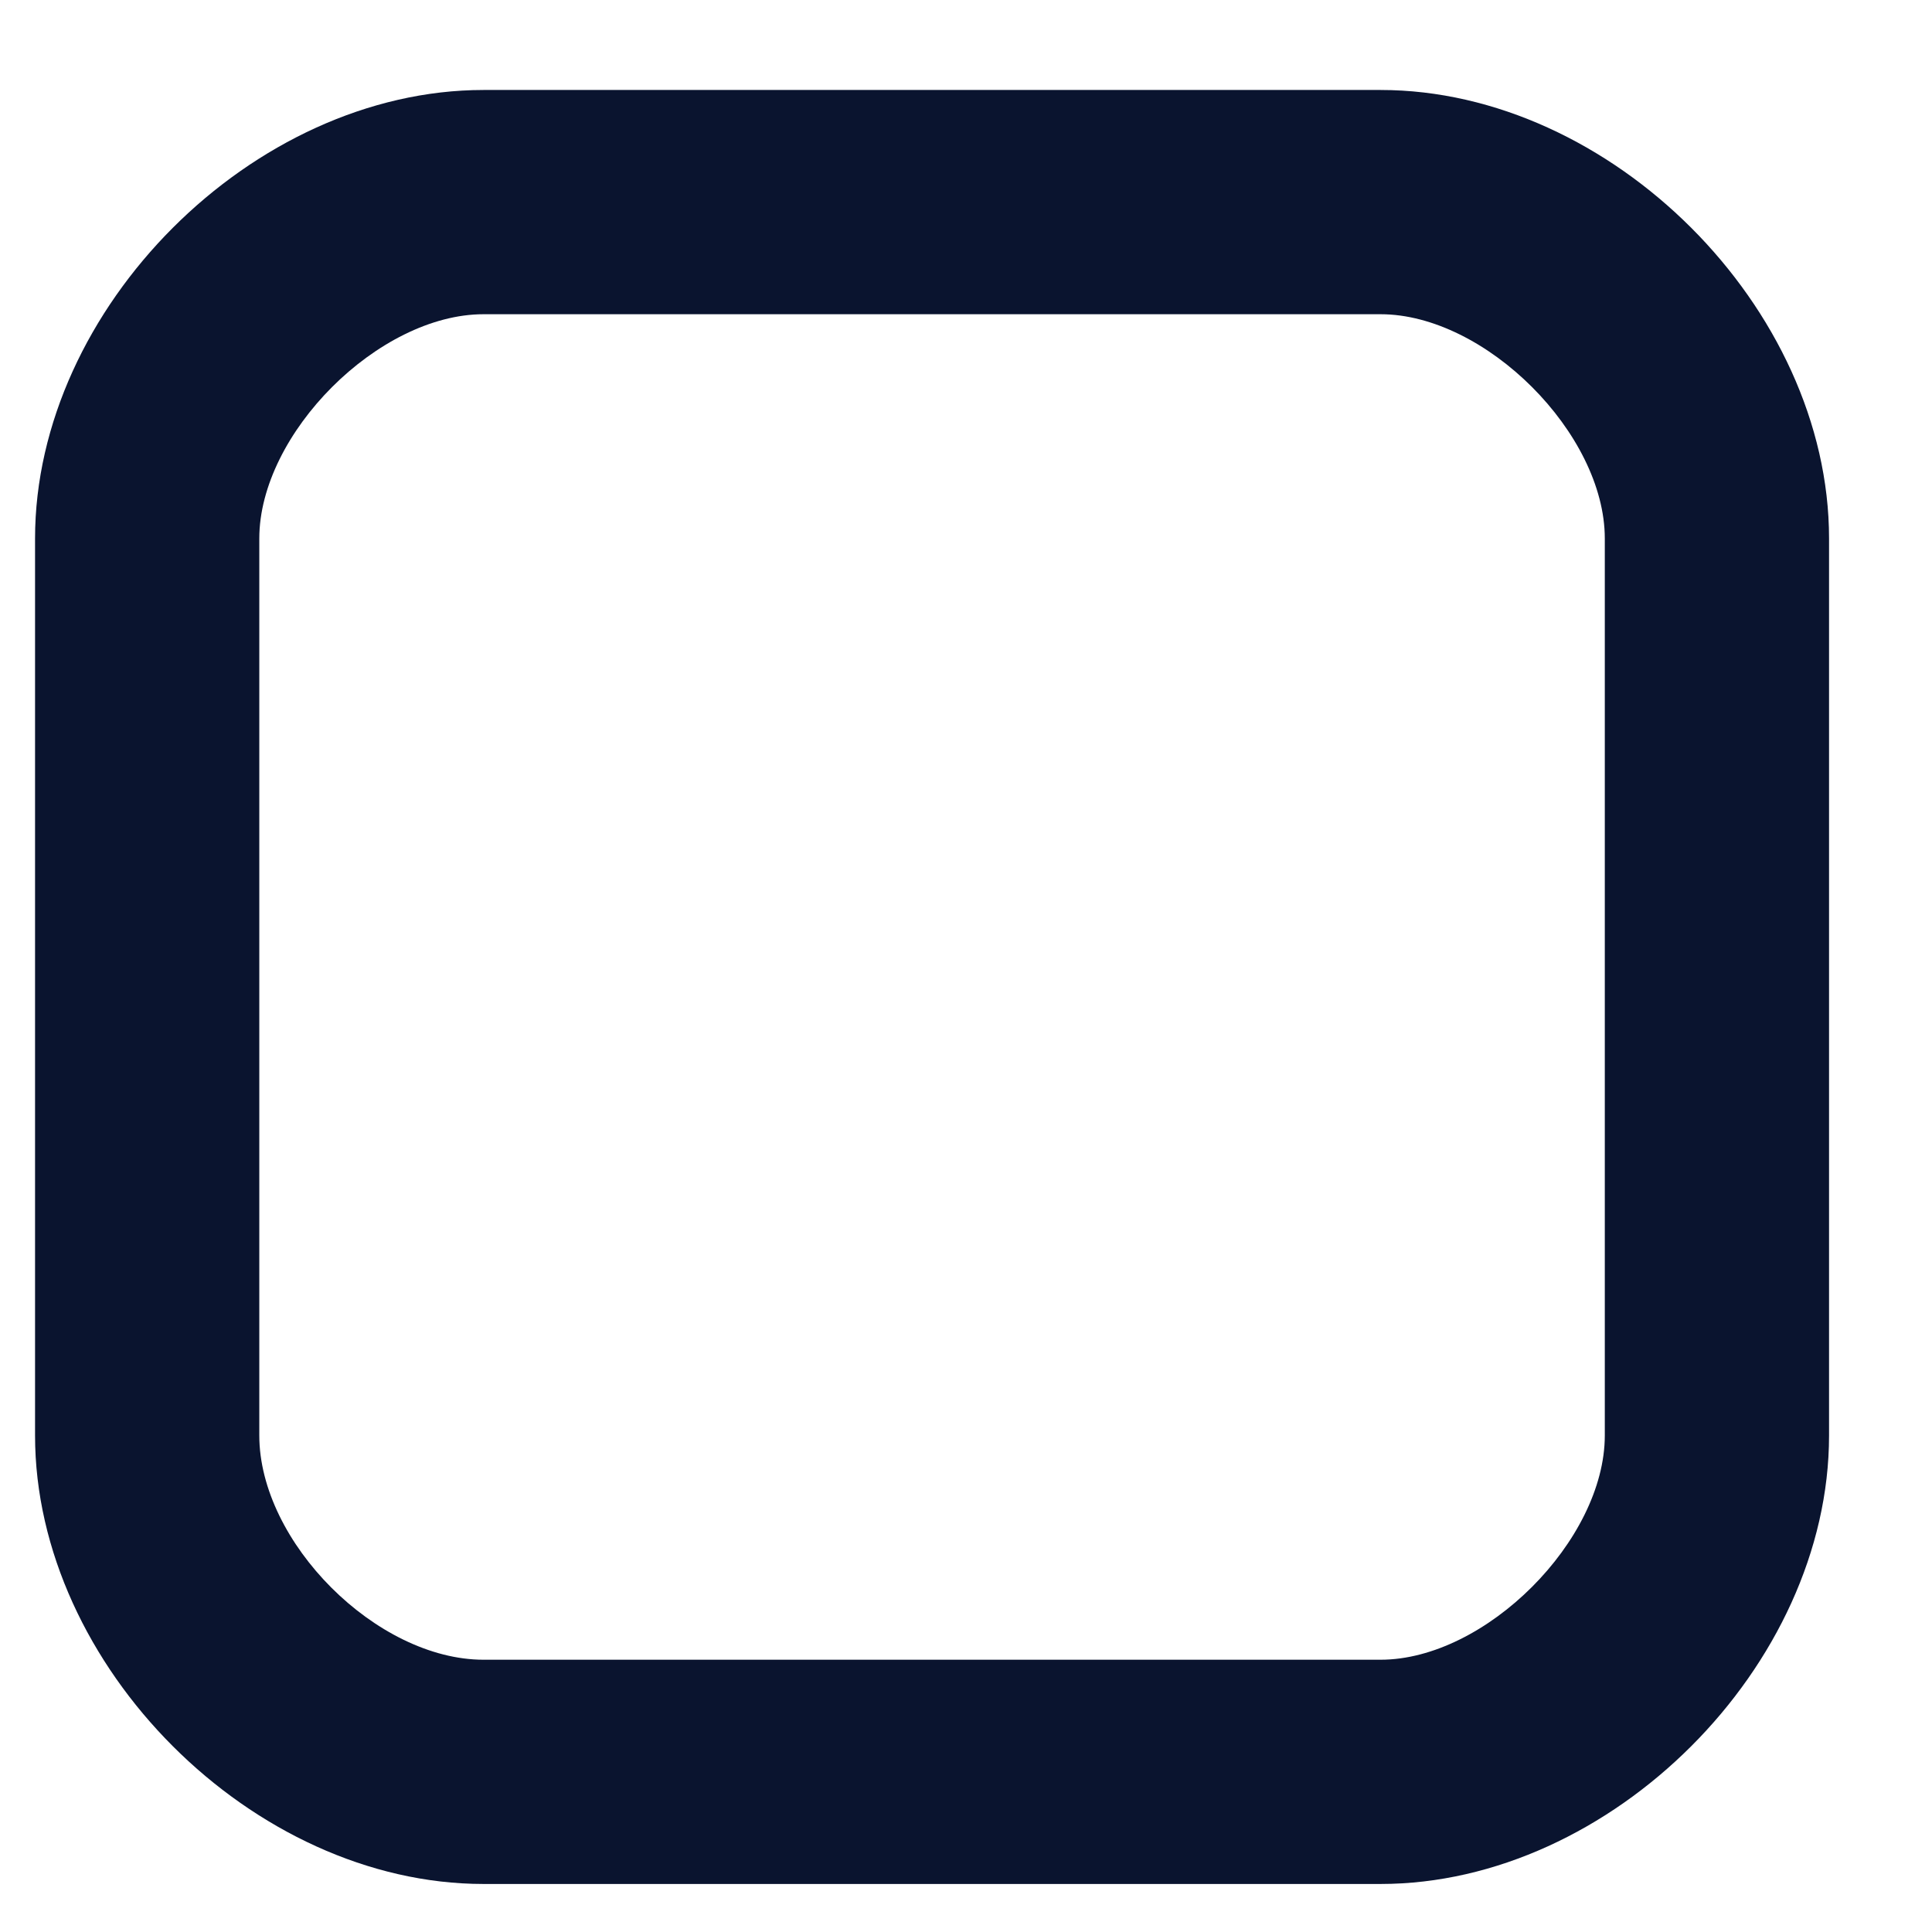 <svg width="14" height="14" viewBox="0 0 14 14" fill="none" xmlns="http://www.w3.org/2000/svg">
<path fill-rule="evenodd" clip-rule="evenodd" d="M3.504 13.652H10.004C11.674 13.652 13.254 12.073 13.254 10.402V3.902C13.254 2.232 11.674 0.652 10.004 0.652H3.504C1.833 0.652 0.254 2.232 0.254 3.902V10.402C0.254 12.073 1.833 13.652 3.504 13.652ZM1.879 3.902C1.879 3.142 2.744 2.277 3.504 2.277H10.004C10.764 2.277 11.629 3.142 11.629 3.902V10.402C11.629 11.162 10.764 12.027 10.004 12.027H3.504C2.73 12.027 1.879 11.176 1.879 10.402V3.902Z" fill="#0A142F"/>
</svg>
